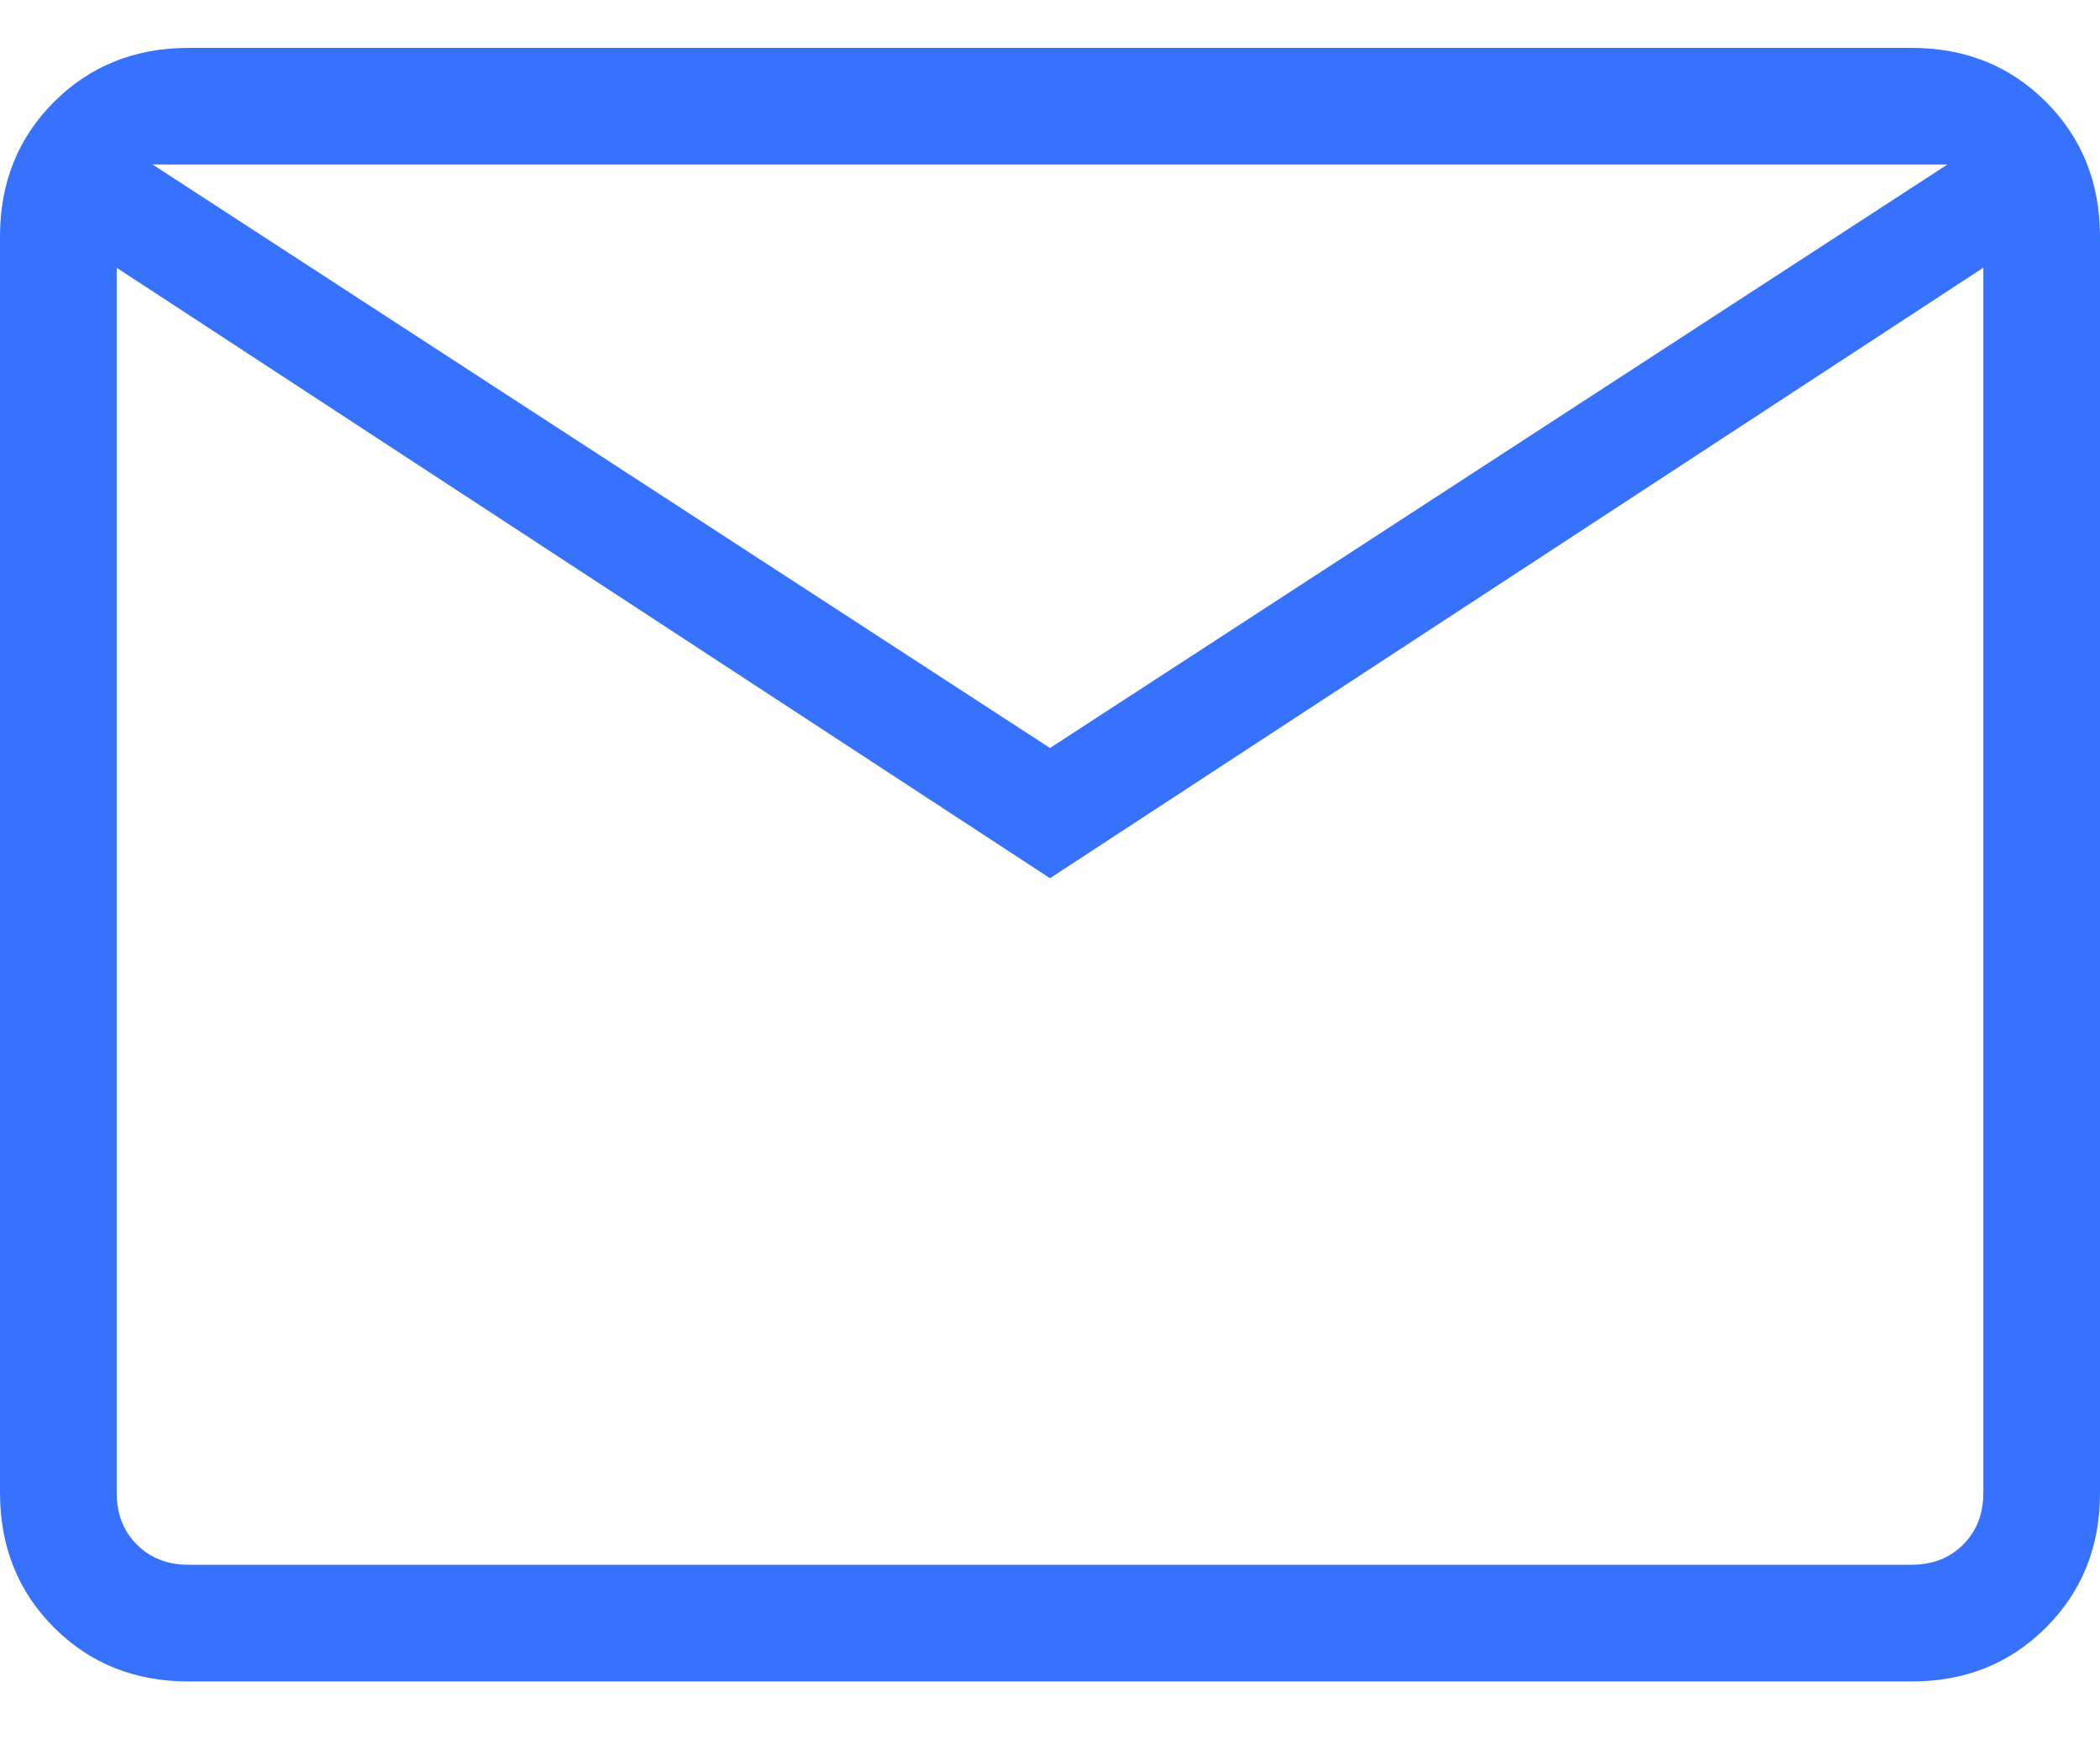 <svg width="30" height="25" viewBox="0 0 30 25" fill="none" xmlns="http://www.w3.org/2000/svg">
<path d="M2.693 24.017C1.926 24.017 1.285 23.76 0.772 23.247C0.258 22.734 0.001 22.093 0 21.324V3.377C0 2.609 0.257 1.969 0.772 1.455C1.286 0.942 1.926 0.685 2.692 0.684H27.308C28.075 0.684 28.715 0.941 29.228 1.455C29.742 1.97 29.999 2.61 30 3.377V21.325C30 22.092 29.743 22.733 29.228 23.247C28.714 23.761 28.074 24.018 27.308 24.017H2.693ZM15 12.544L1.667 3.825V21.325C1.667 21.624 1.763 21.87 1.955 22.062C2.147 22.254 2.393 22.35 2.693 22.35H27.308C27.607 22.35 27.853 22.254 28.045 22.062C28.237 21.87 28.333 21.624 28.333 21.324V3.824L15 12.544ZM15 10.684L27.82 2.35H2.18L15 10.684ZM1.667 3.825V2.35V21.325C1.667 21.624 1.763 21.87 1.955 22.062C2.147 22.254 2.393 22.35 2.693 22.35H1.667V3.825Z" fill="#3772FF"/>
</svg>
